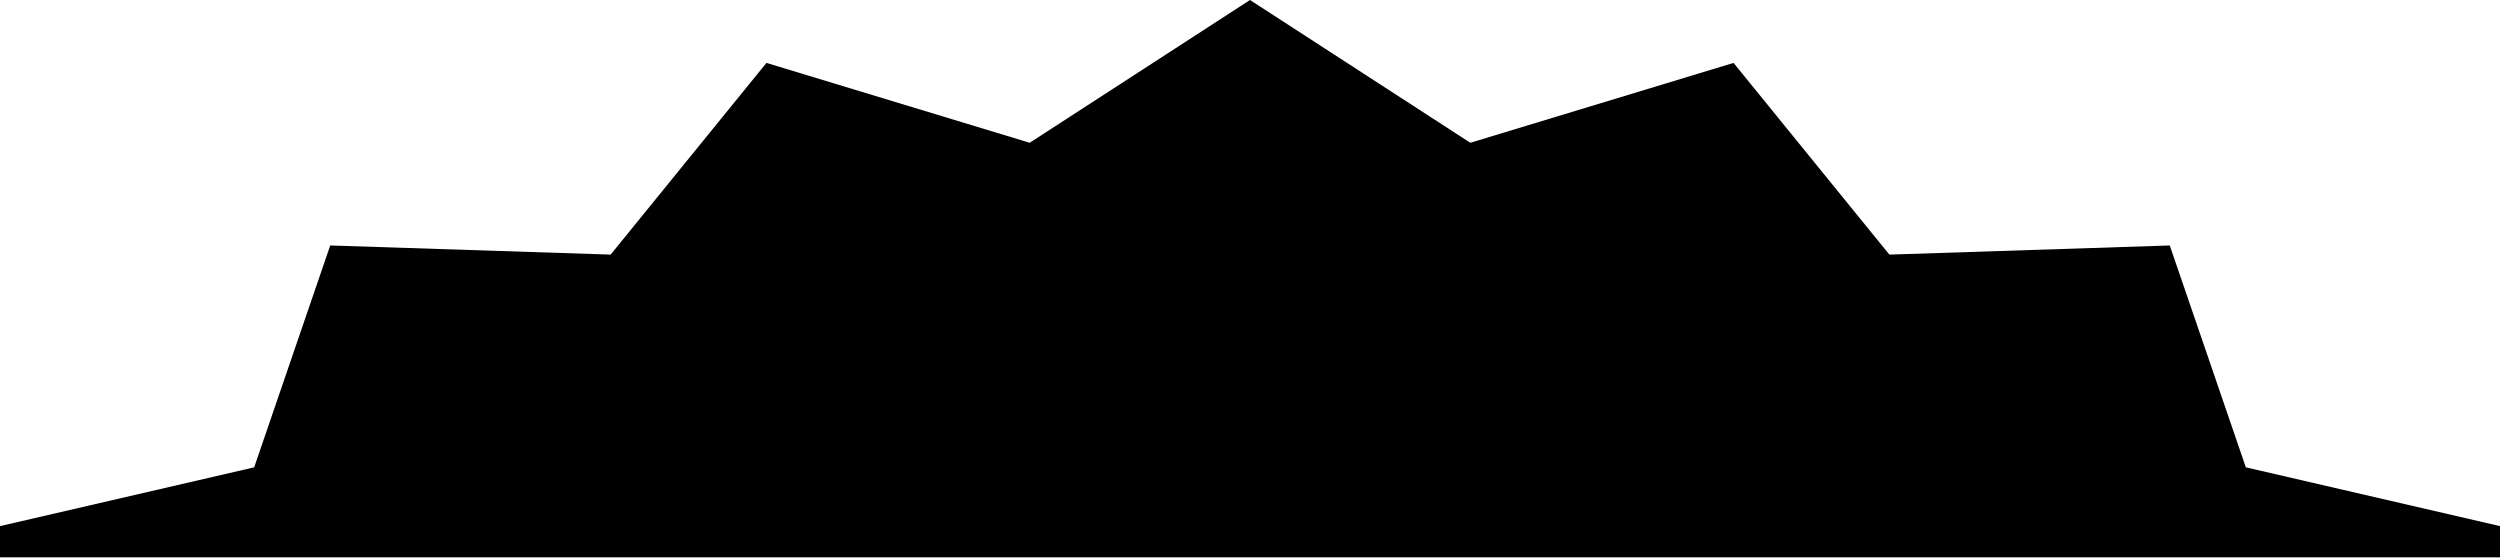 <svg xmlns="http://www.w3.org/2000/svg" preserveAspectRatio="none" fill="currentColor" fill-rule="evenodd" viewBox="0 0 1000 223"><path d="m0 210.447 101.666-23.515 30.427-88.746 112.161 3.656 62.326-76.68 105.296 31.945L500 0l88.124 57.107L693.42 25.162l62.326 76.68 112.161-3.656 30.427 88.746L1000 210.447v12.497H0v-12.497Z"/></svg>